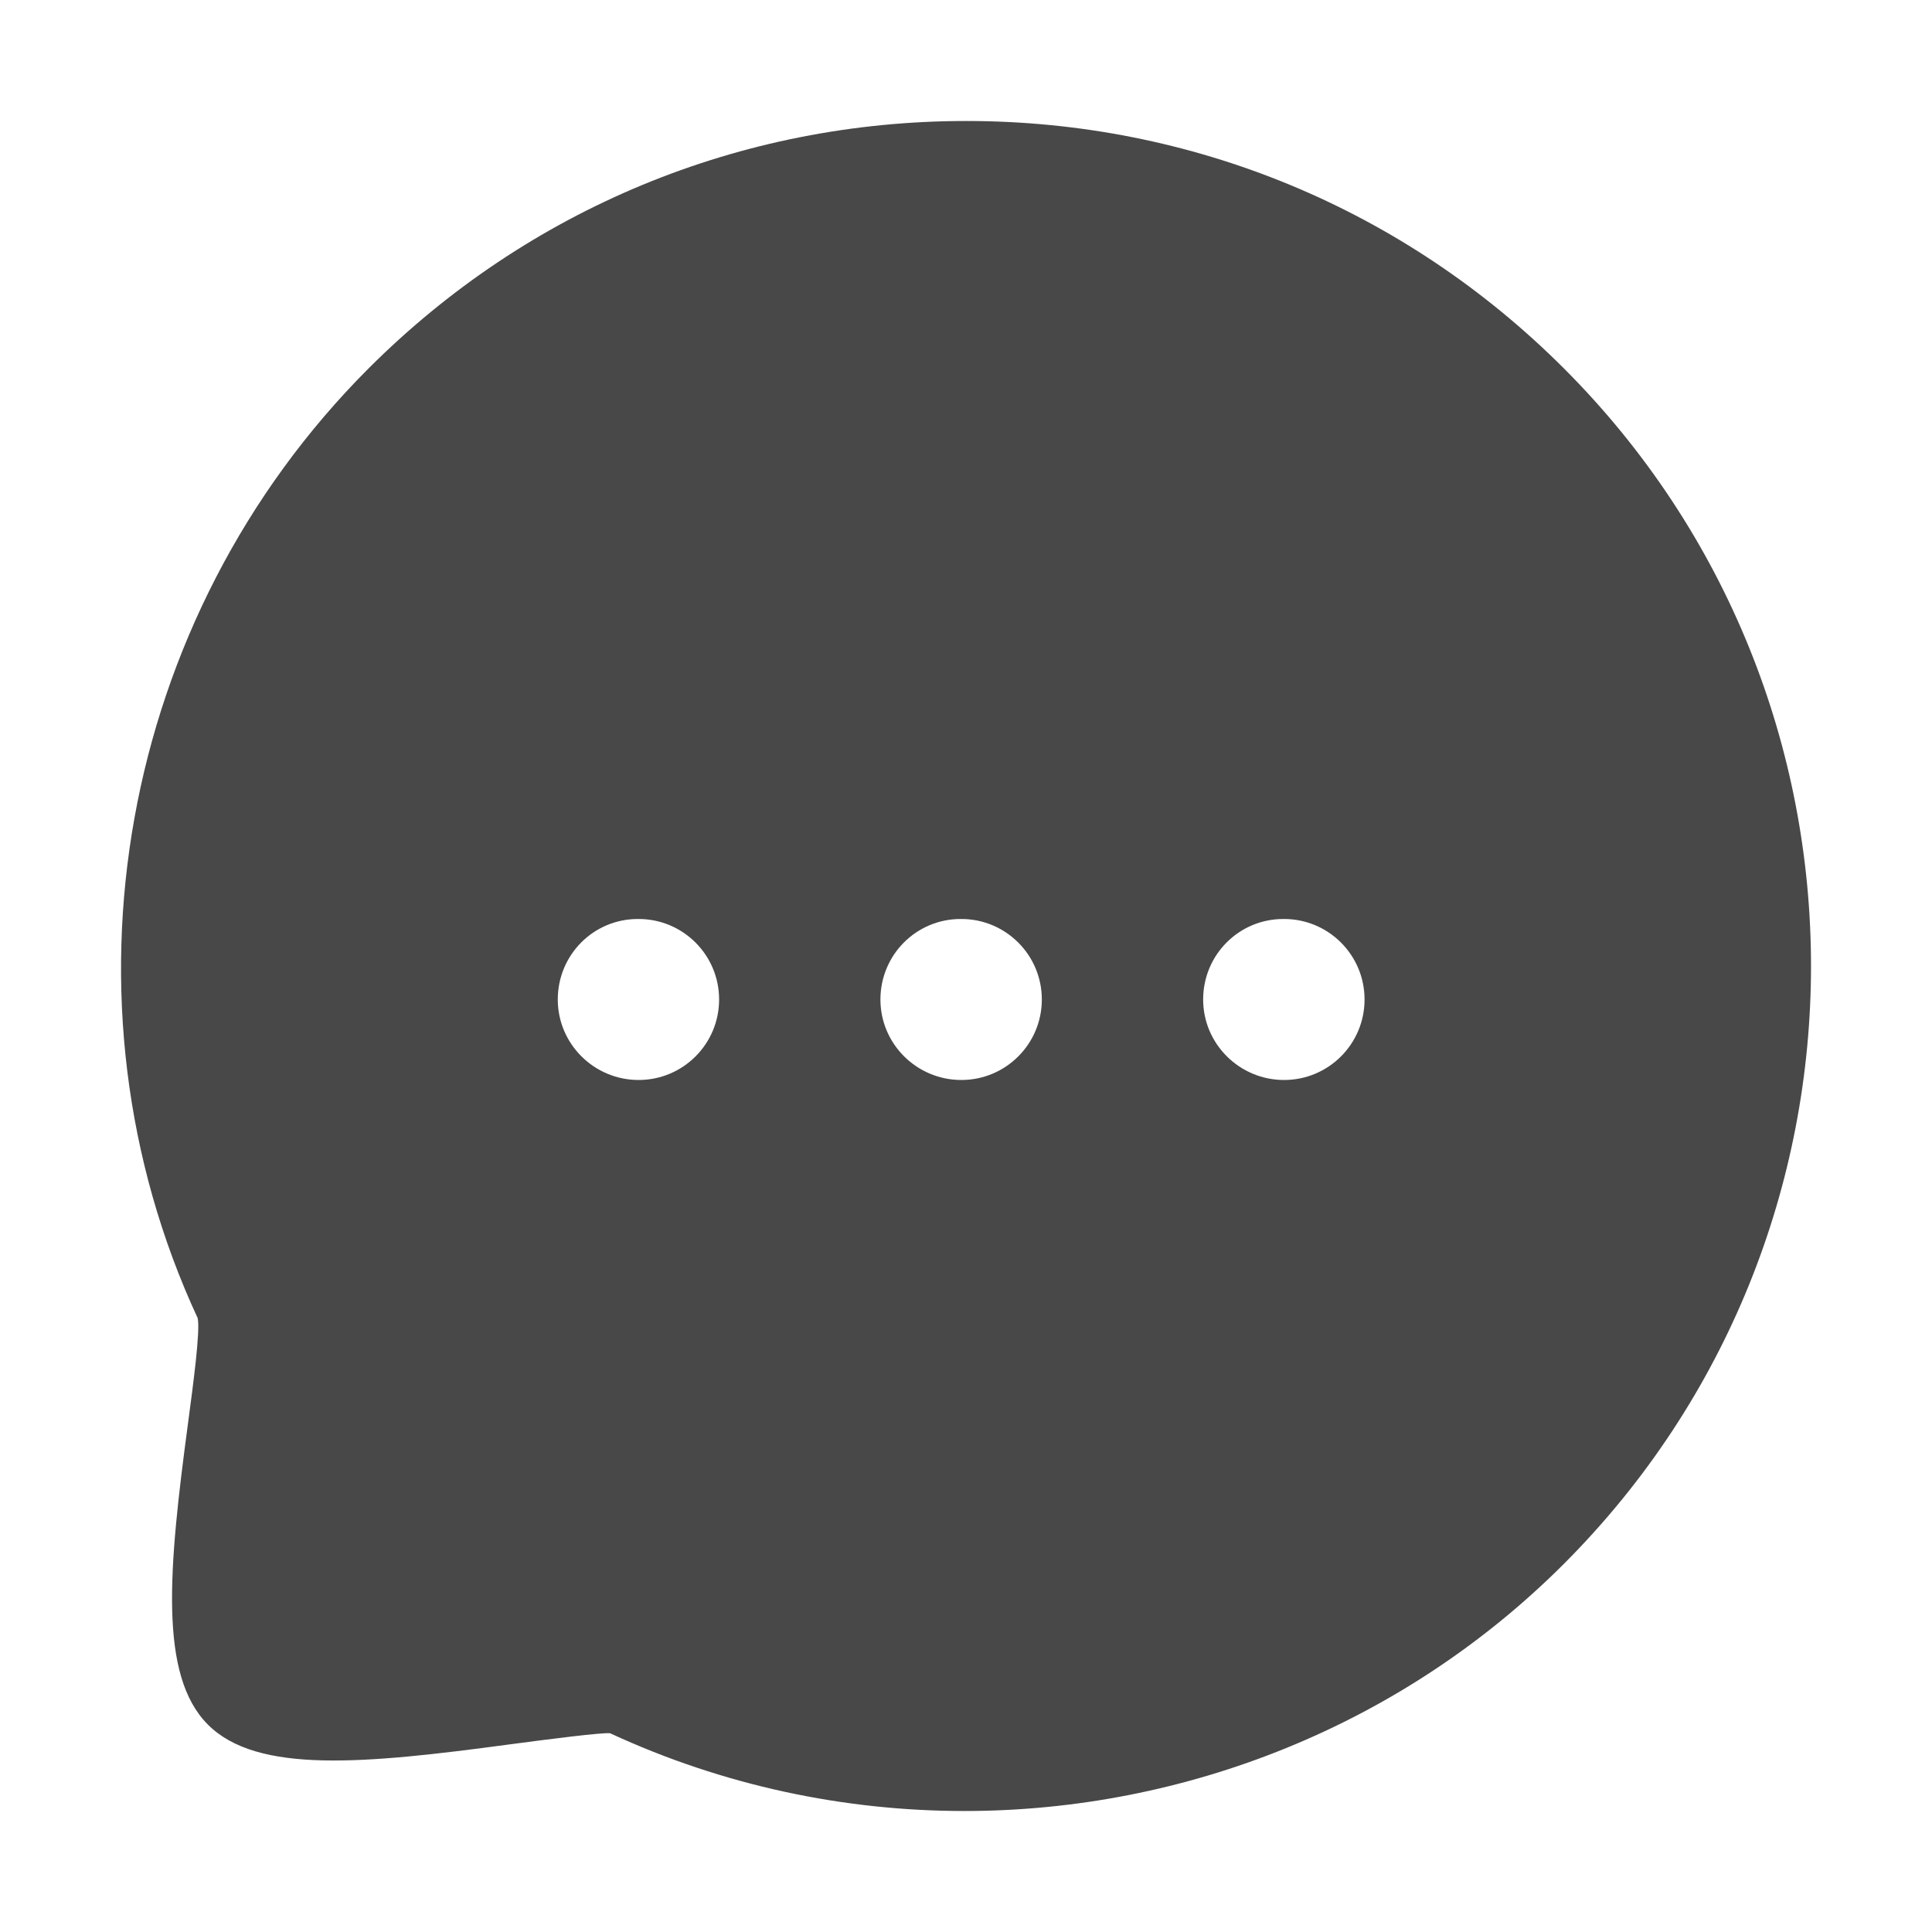 <svg width="24" height="24" viewBox="0 0 24 24" fill="none" xmlns="http://www.w3.org/2000/svg">
<path fill-rule="evenodd" clip-rule="evenodd" d="M15.951 13.416C15.399 13.416 14.946 12.969 14.946 12.416C14.946 11.863 15.389 11.416 15.942 11.416H15.951C16.503 11.416 16.951 11.863 16.951 12.416C16.951 12.969 16.503 13.416 15.951 13.416ZM11.942 13.416C11.389 13.416 10.937 12.969 10.937 12.416C10.937 11.863 11.381 11.416 11.933 11.416H11.942C12.494 11.416 12.942 11.863 12.942 12.416C12.942 12.969 12.494 13.416 11.942 13.416ZM7.933 13.416C7.381 13.416 6.929 12.969 6.929 12.416C6.929 11.863 7.371 11.416 7.924 11.416H7.933C8.485 11.416 8.933 11.863 8.933 12.416C8.933 12.969 8.485 13.416 7.933 13.416ZM19.427 4.576C17.446 2.595 14.809 1.503 12.003 1.503C9.197 1.503 6.56 2.595 4.579 4.576C1.477 7.679 0.631 12.441 2.456 16.375C2.489 16.537 2.4 17.196 2.336 17.678C2.094 19.484 1.97 20.81 2.583 21.424C3.195 22.037 4.52 21.913 6.326 21.67C6.808 21.606 7.475 21.52 7.579 21.531C8.985 22.182 10.488 22.497 11.98 22.497C14.718 22.497 17.42 21.435 19.427 19.427C23.52 15.332 23.521 8.67 19.427 4.576Z" fill="#484848"/>
</svg>
